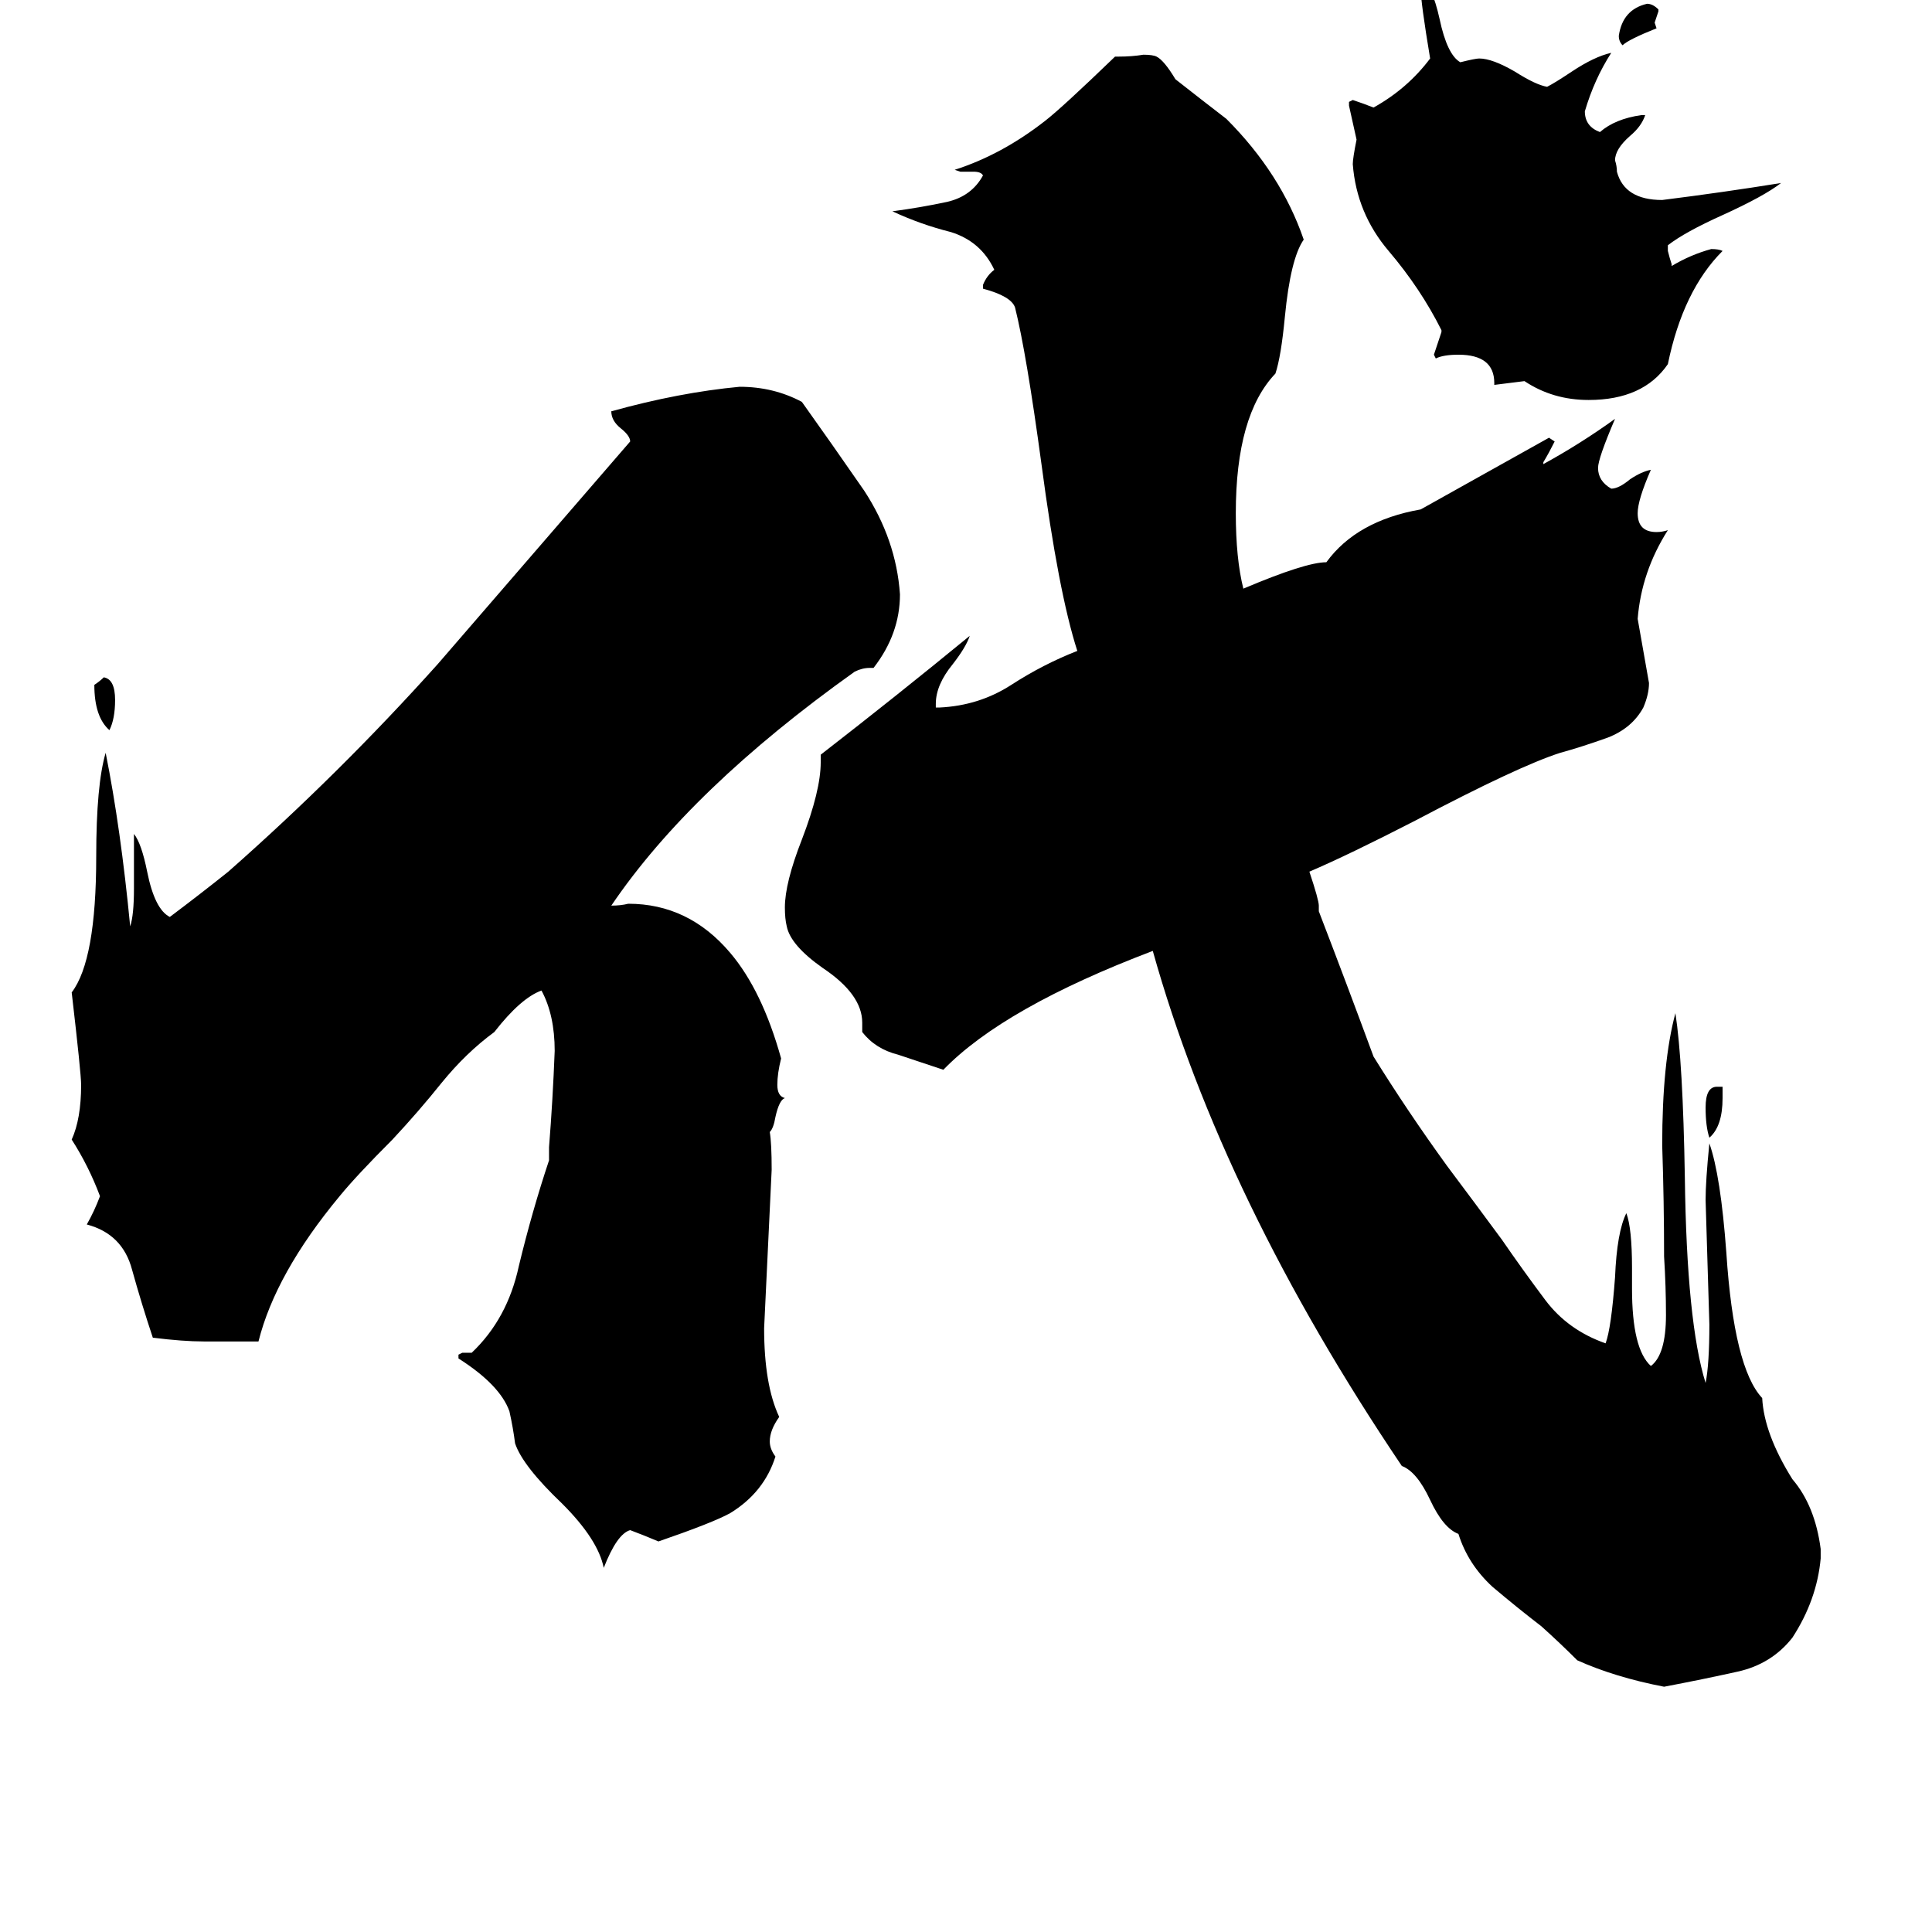 <svg xmlns="http://www.w3.org/2000/svg" viewBox="0 -800 1024 1024">
	<path fill="#000000" d="M913 -224V-218Q913 -203 906 -197Q904 -203 904 -213Q904 -224 910 -224ZM58 -413Q50 -420 50 -437Q53 -439 55 -441Q61 -440 61 -429Q61 -419 58 -413ZM879 -795V-794Q878 -791 877 -788L878 -785Q863 -779 860 -776Q858 -778 858 -781Q860 -795 873 -798Q876 -798 879 -795ZM886 -660V-659Q896 -665 907 -668Q911 -668 913 -667Q892 -646 884 -607Q871 -588 842 -588Q823 -588 808 -598Q800 -597 792 -596V-597Q792 -612 773 -612Q765 -612 761 -610L760 -612Q762 -618 764 -624V-625Q753 -647 736 -667Q719 -687 717 -713Q717 -716 719 -726Q717 -735 715 -744V-746L717 -747Q723 -745 728 -743Q746 -753 758 -769Q753 -799 753 -806V-812Q759 -808 763 -790Q767 -771 774 -767Q782 -769 784 -769Q791 -769 803 -762Q814 -755 820 -754Q824 -756 833 -762Q845 -770 854 -772Q845 -758 840 -741Q840 -733 848 -730Q856 -737 870 -739H872Q870 -733 864 -728Q856 -721 856 -715Q857 -712 857 -709Q861 -694 881 -694Q913 -698 944 -703Q935 -696 913 -686Q893 -677 884 -670V-667Q885 -663 886 -660ZM243 -80V-82L245 -83H250Q269 -101 275 -129Q282 -158 291 -185V-192Q293 -217 294 -243Q294 -262 287 -275Q276 -271 262 -253Q247 -242 234 -226Q222 -211 208 -196Q189 -177 180 -166Q146 -125 137 -89H108Q97 -89 81 -91Q75 -109 70 -127Q65 -146 46 -151Q50 -158 53 -166Q47 -182 38 -196Q43 -207 43 -225Q43 -231 38 -274Q51 -291 51 -346Q51 -384 56 -401Q64 -361 69 -309Q71 -315 71 -329V-358Q75 -353 78 -338Q82 -318 90 -314Q106 -326 121 -338Q180 -390 232 -448Q283 -507 334 -566Q334 -569 329 -573Q324 -577 324 -582Q360 -592 392 -595Q410 -595 425 -587Q440 -566 458 -540Q475 -514 477 -485Q477 -464 463 -446H461Q457 -446 453 -444Q366 -382 324 -320Q329 -320 333 -321Q365 -321 387 -295Q404 -275 414 -239Q412 -231 412 -225Q412 -219 416 -218Q413 -217 411 -208Q410 -202 408 -200Q409 -194 409 -180Q407 -138 405 -96Q405 -66 413 -49Q408 -42 408 -36Q408 -32 411 -28Q405 -9 387 2Q378 7 349 17Q342 14 334 11Q327 13 320 31Q317 16 298 -3Q277 -23 273 -35Q272 -43 270 -52Q265 -66 243 -80ZM965 21V26Q963 48 950 68Q939 82 921 86Q903 90 882 94Q856 89 836 80Q827 71 817 62Q804 52 791 41Q778 29 773 13Q765 10 758 -5Q751 -20 743 -23Q648 -164 611 -296Q532 -266 500 -233Q488 -237 476 -241Q464 -244 457 -253V-258Q457 -273 436 -287Q419 -299 417 -309Q416 -313 416 -319Q416 -332 425 -355Q435 -381 435 -396V-400Q475 -431 514 -463Q512 -457 505 -448Q496 -437 496 -427V-425H498Q519 -426 536 -437Q553 -448 571 -455Q561 -486 552 -554Q544 -613 538 -637Q536 -643 521 -647V-649Q523 -654 527 -657Q520 -672 504 -677Q488 -681 473 -688Q488 -690 502 -693Q515 -696 521 -707Q520 -709 516 -709H509L506 -710Q531 -718 554 -736Q563 -743 591 -770H593Q600 -770 606 -771Q611 -771 613 -770Q617 -768 623 -758Q637 -747 650 -737Q679 -708 691 -673Q684 -663 681 -632Q679 -611 676 -602Q655 -580 655 -528Q655 -504 659 -488Q692 -502 703 -502Q719 -524 753 -530Q787 -549 821 -568L824 -566Q821 -560 818 -555V-554Q838 -565 856 -578Q847 -557 847 -552Q847 -545 854 -541Q858 -541 864 -546Q870 -550 875 -551Q868 -535 868 -528Q868 -518 878 -518Q881 -518 884 -519Q870 -497 868 -472Q871 -455 874 -438Q874 -432 871 -425Q865 -414 852 -409Q838 -404 827 -401Q805 -394 750 -365Q715 -347 694 -338Q699 -323 699 -320V-317Q714 -278 728 -240Q746 -211 767 -182Q782 -162 796 -143Q807 -127 819 -111Q831 -95 851 -88Q854 -96 856 -123Q857 -147 862 -157Q865 -149 865 -128V-117Q865 -85 875 -76Q883 -82 883 -103Q883 -118 882 -134Q882 -163 881 -193Q881 -237 888 -263Q892 -237 893 -176Q894 -99 904 -67Q906 -77 906 -98Q905 -131 904 -164Q904 -174 906 -194Q912 -177 915 -136Q919 -75 934 -59Q935 -40 950 -16Q962 -2 965 21Z"/>
</svg>